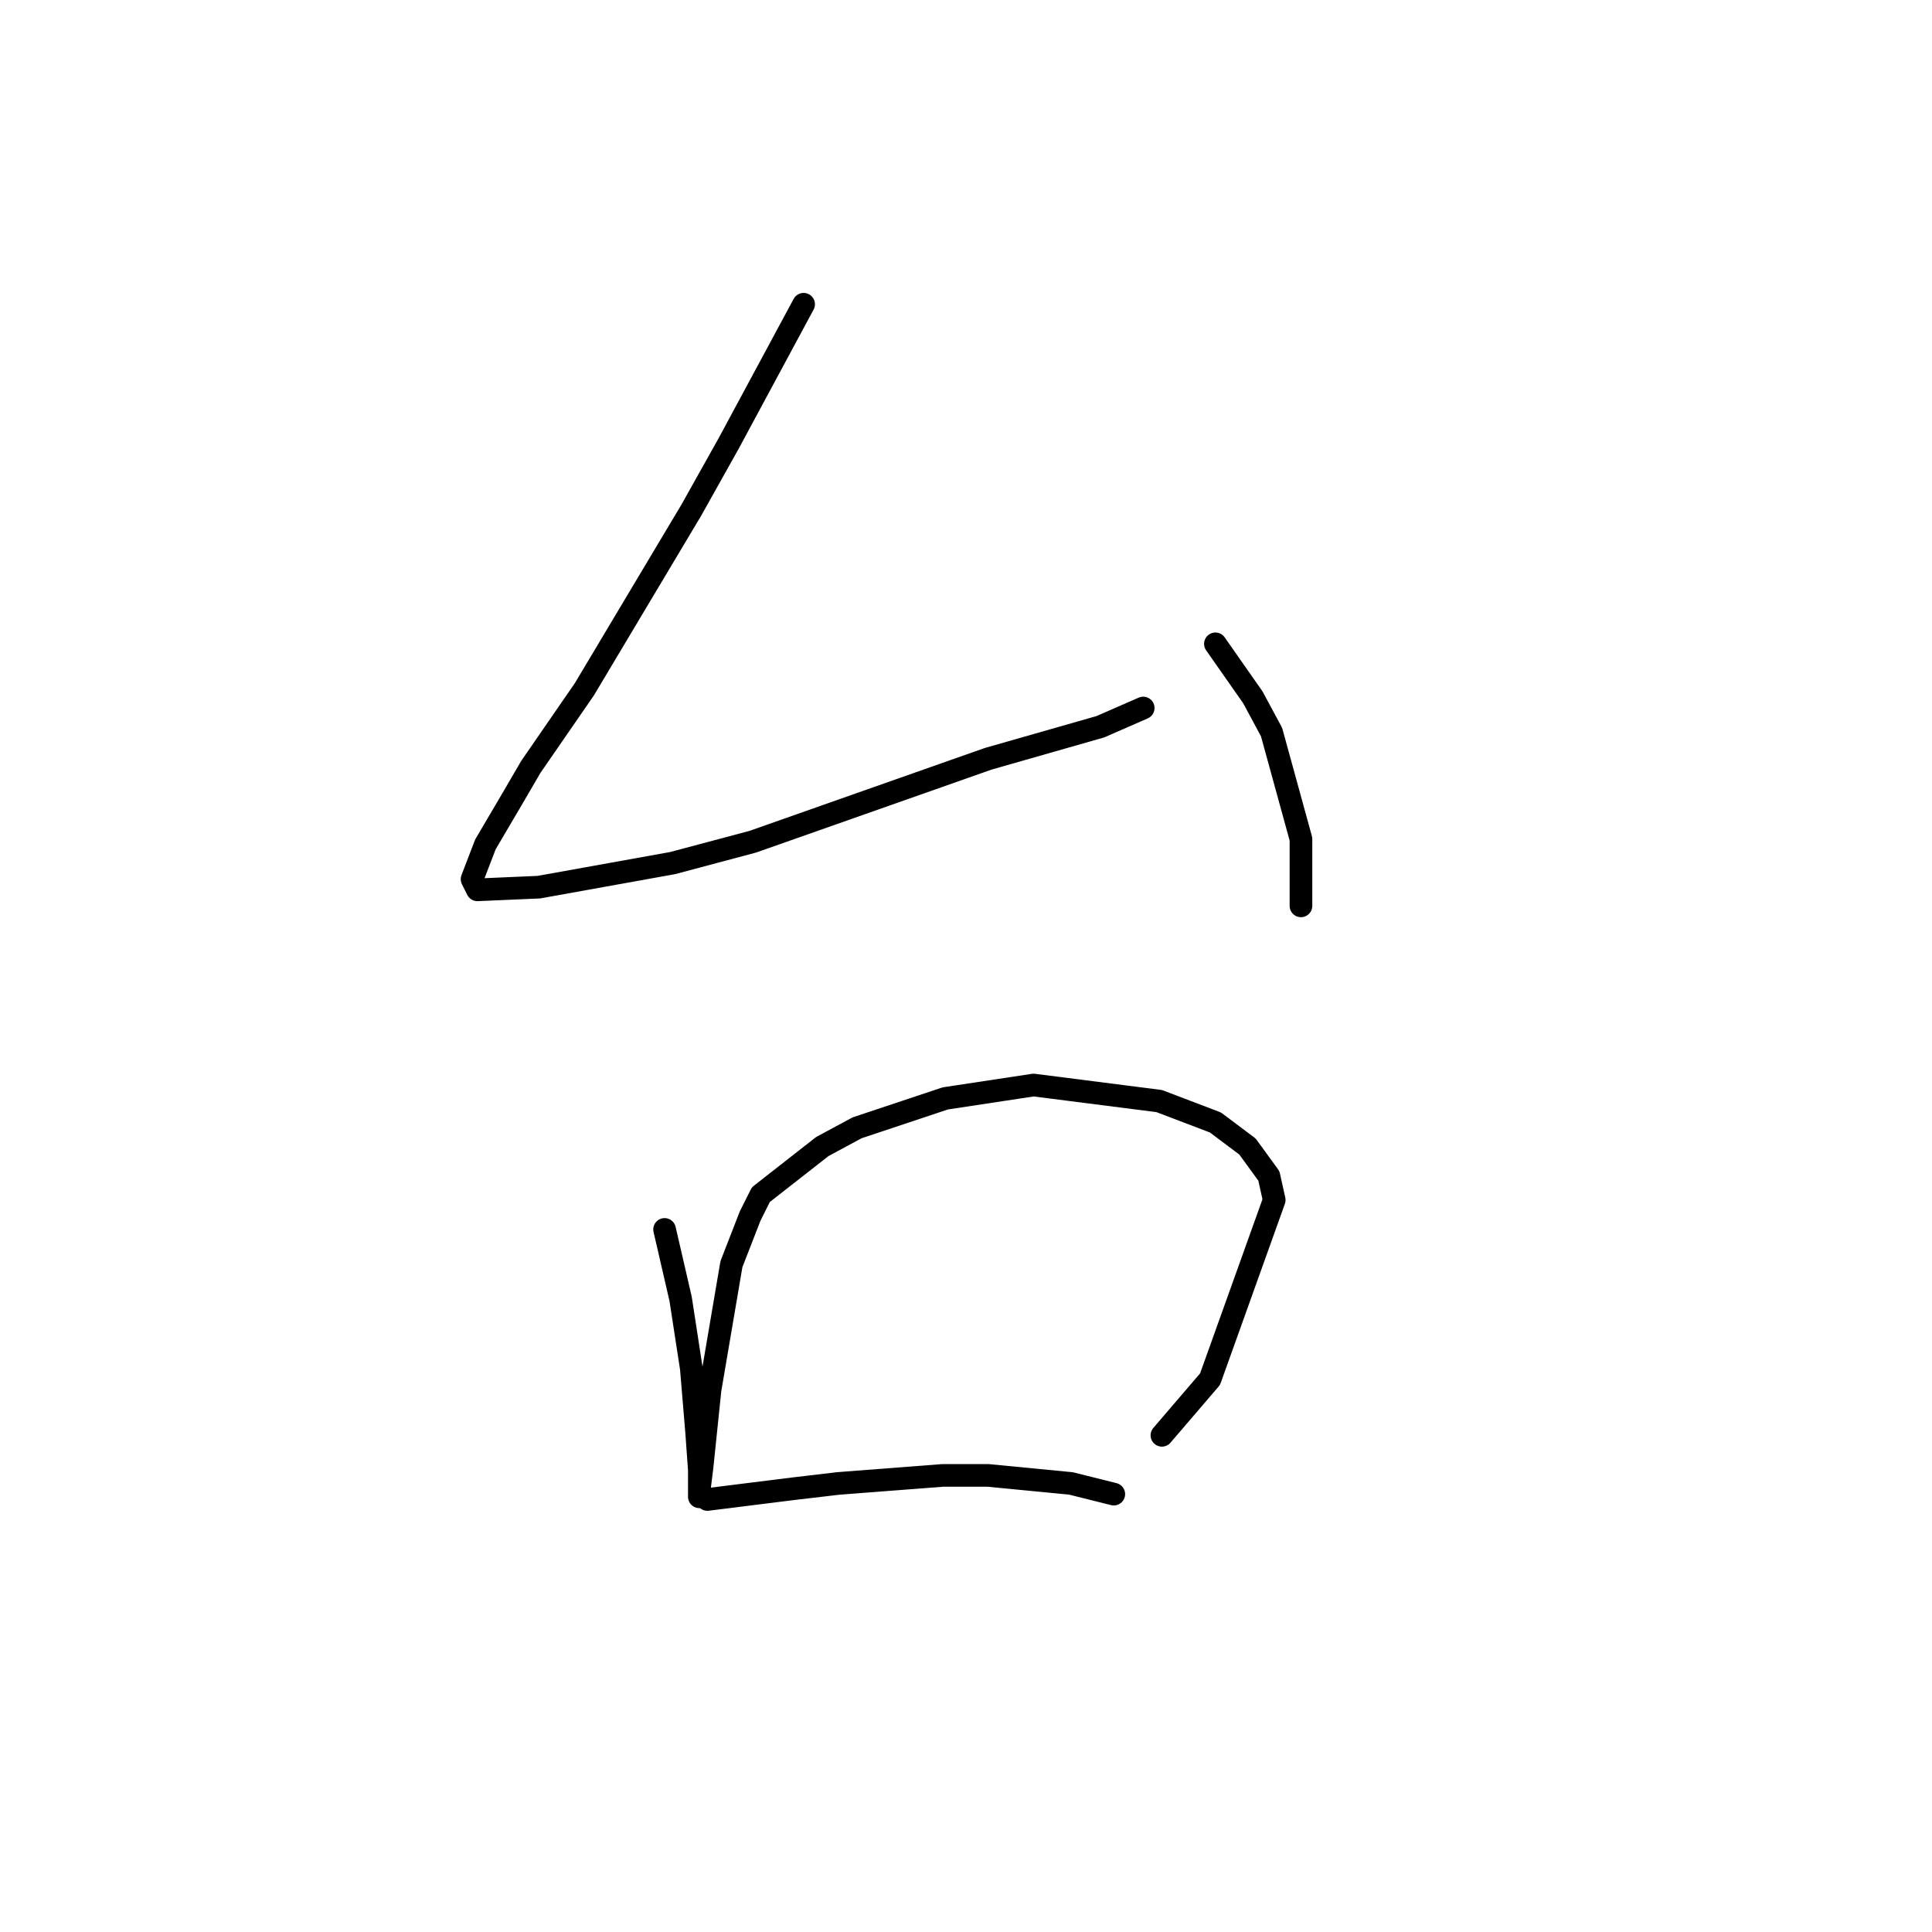 <?xml version="1.0" standalone="no"?>
    <svg width="256" height="256" xmlns="http://www.w3.org/2000/svg" version="1.1">
    <polyline stroke="black" stroke-width="3" stroke-linecap="round" fill="transparent" stroke-linejoin="round" points="106.484 40.315 101.523 49.527 96.563 58.739 91.603 67.596 77.431 91.335 70.344 101.609 67.864 105.861 64.321 111.884 62.55 116.49 63.258 117.907 71.407 117.553 89.123 114.364 99.752 111.53 130.931 100.547 145.811 96.295 151.48 93.815 151.48 93.815 " />
        <polyline stroke="black" stroke-width="3" stroke-linecap="round" fill="transparent" stroke-linejoin="round" points="161.047 85.311 163.527 88.854 166.007 92.397 168.487 97.003 172.384 111.176 172.384 120.033 172.384 120.033 " />
        <polyline stroke="black" stroke-width="3" stroke-linecap="round" fill="transparent" stroke-linejoin="round" points="88.06 162.904 89.123 167.51 90.186 172.116 91.603 181.328 92.311 189.831 92.666 194.792 92.666 197.272 92.666 198.335 92.666 197.272 93.02 194.437 94.083 184.162 96.917 167.51 99.397 161.133 100.815 158.298 108.964 151.921 113.57 149.441 125.262 145.543 136.954 143.772 153.606 145.898 161.047 148.732 165.298 151.921 168.133 155.818 168.841 159.007 160.338 182.745 153.96 190.186 153.96 190.186 " />
        <polyline stroke="black" stroke-width="3" stroke-linecap="round" fill="transparent" stroke-linejoin="round" points="93.729 198.689 99.397 197.98 105.066 197.272 111.09 196.563 124.907 195.5 130.931 195.5 141.914 196.563 147.583 197.98 147.583 197.98 " />
        </svg>